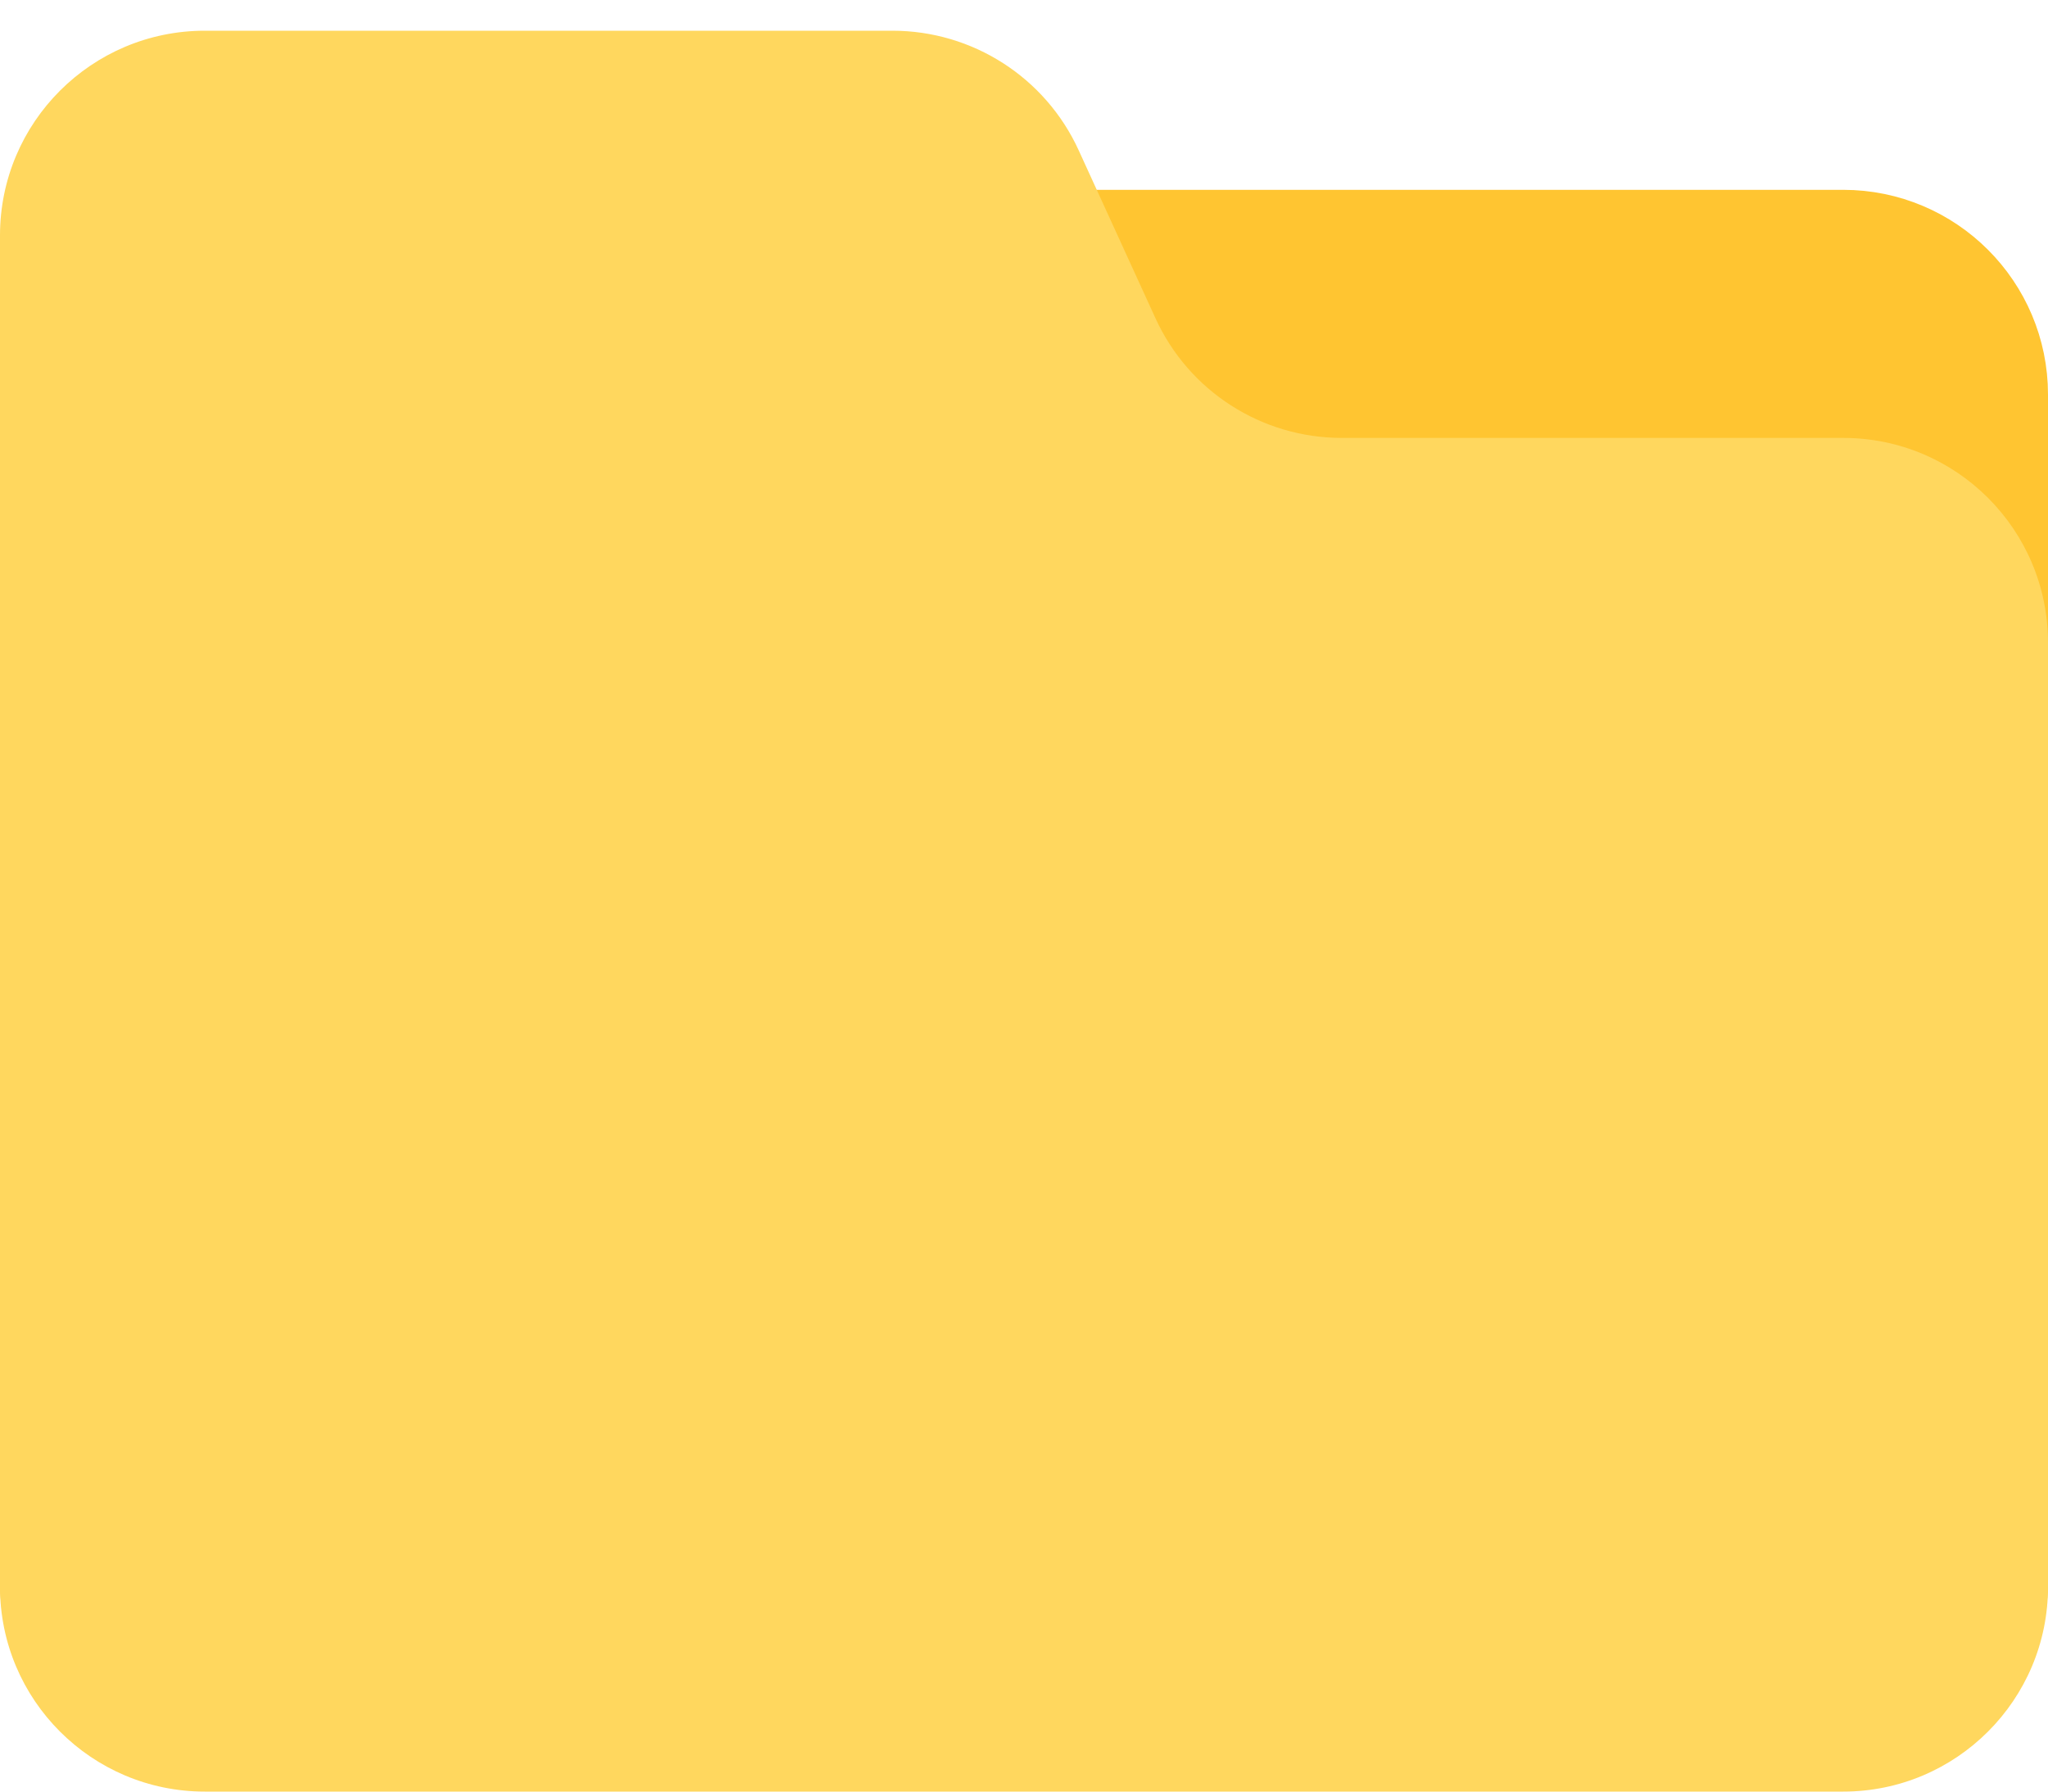 <svg width="24" height="21" viewBox="0 0 24 21" fill="none" xmlns="http://www.w3.org/2000/svg">
<path d="M0.5 4.625C0.5 3.576 1.351 2.725 2.4 2.725H21.6C22.649 2.725 23.5 3.576 23.5 4.625V18.545C23.5 19.594 22.649 20.445 21.6 20.445H2.4C1.351 20.445 0.5 19.594 0.5 18.545V4.625Z" fill="#FFC531" stroke="#FFC531"/>
<path d="M0 2.76C0 1.434 1.075 0.36 2.4 0.36H10.458C11.398 0.36 12.251 0.908 12.641 1.762L13.541 3.731C13.931 4.585 14.784 5.133 15.724 5.133H21.6C22.925 5.133 24 6.207 24 7.533V18.6C24 19.925 22.925 21 21.6 21H2.4C1.075 21 0 19.925 0 18.6V2.76Z" fill="#FFD75E"/>
</svg>
